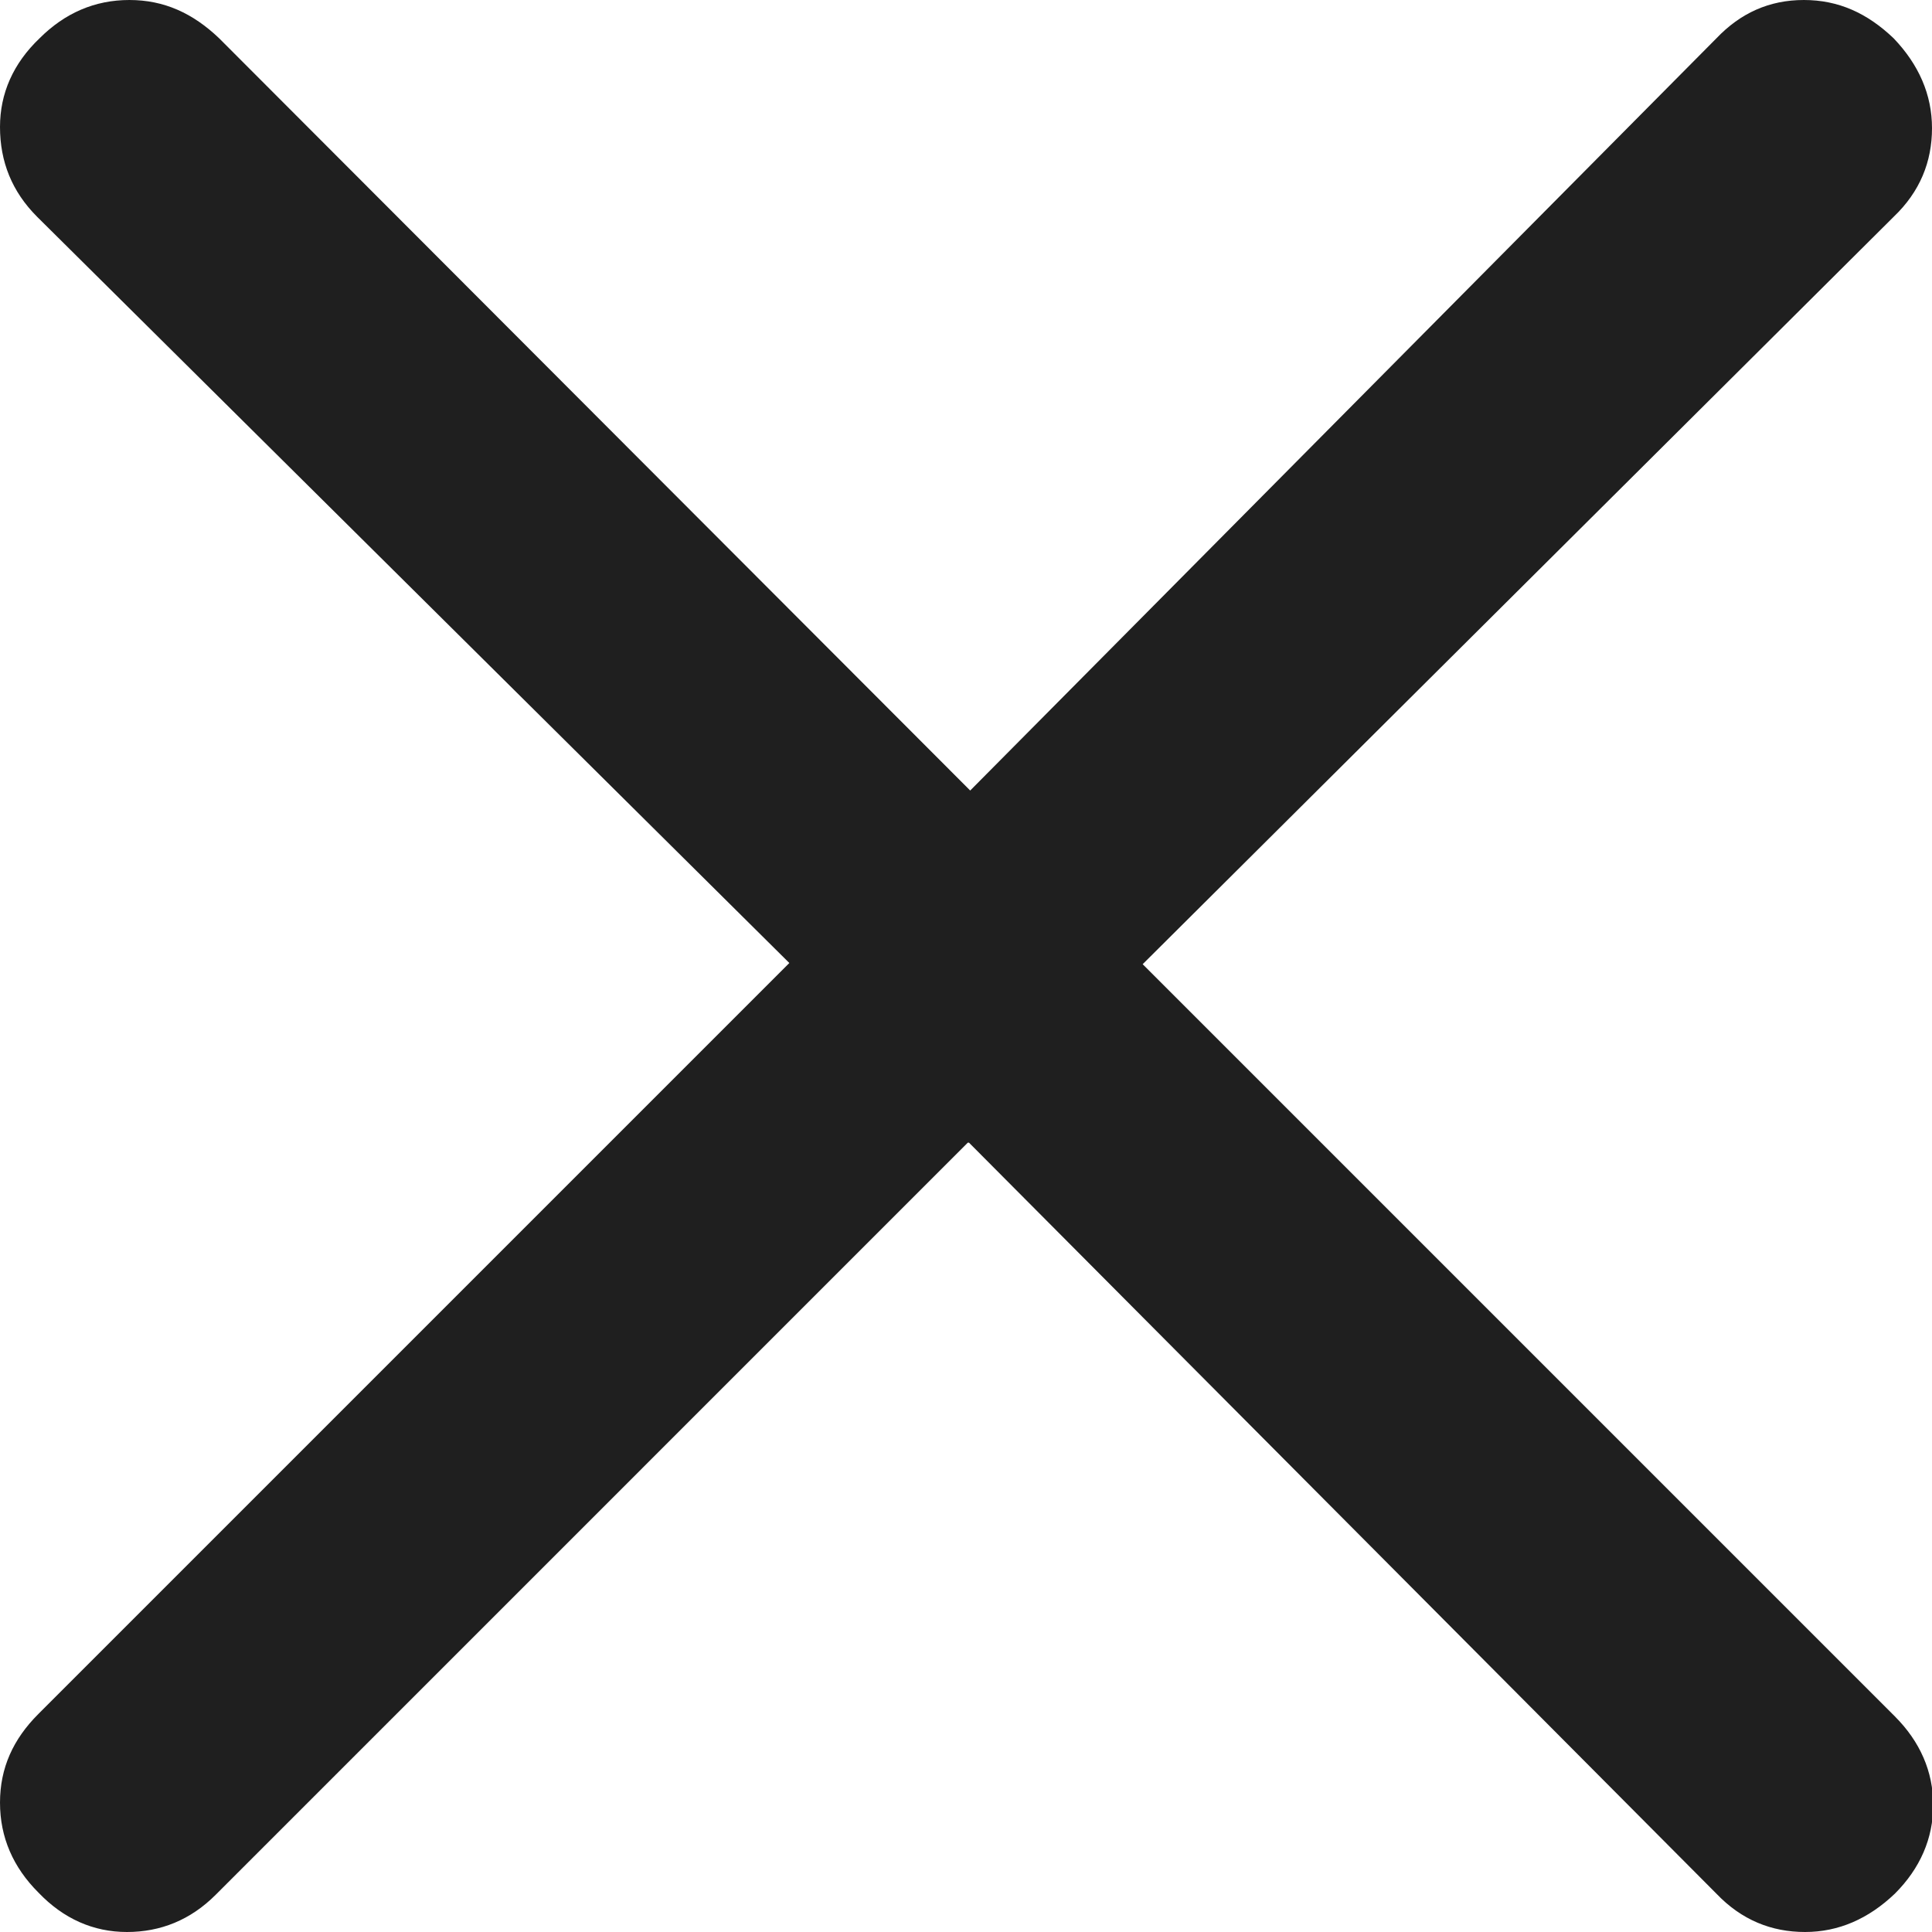 <?xml version="1.0" encoding="UTF-8"?>
<svg id="Layer_1" data-name="Layer 1" xmlns="http://www.w3.org/2000/svg" viewBox="0 0 16.13 16.13">
  <defs>
    <style>
      .cls-1 {
        fill: #1f1f1f;
        stroke-width: 0px;
      }
    </style>
  </defs>
  <path class="cls-1" d="m8.08,9.54L1.8,15.82c-.21.21-.46.31-.74.31-.28,0-.53-.11-.74-.33-.21-.21-.32-.46-.32-.75s.11-.53.32-.74l6.27-6.27L.31,1.81C.1,1.6,0,1.35,0,1.06c0-.28.11-.53.33-.74.21-.21.46-.32.75-.32s.53.11.75.32l6.27,6.28L14.33.32c.2-.21.44-.32.73-.32s.53.11.75.32c.21.22.32.47.32.75s-.1.53-.32.74l-6.27,6.24,6.28,6.28c.21.21.32.46.32.74s-.11.53-.32.74c-.22.21-.47.32-.75.32s-.53-.1-.74-.32l-6.24-6.27Z"/>
</svg>